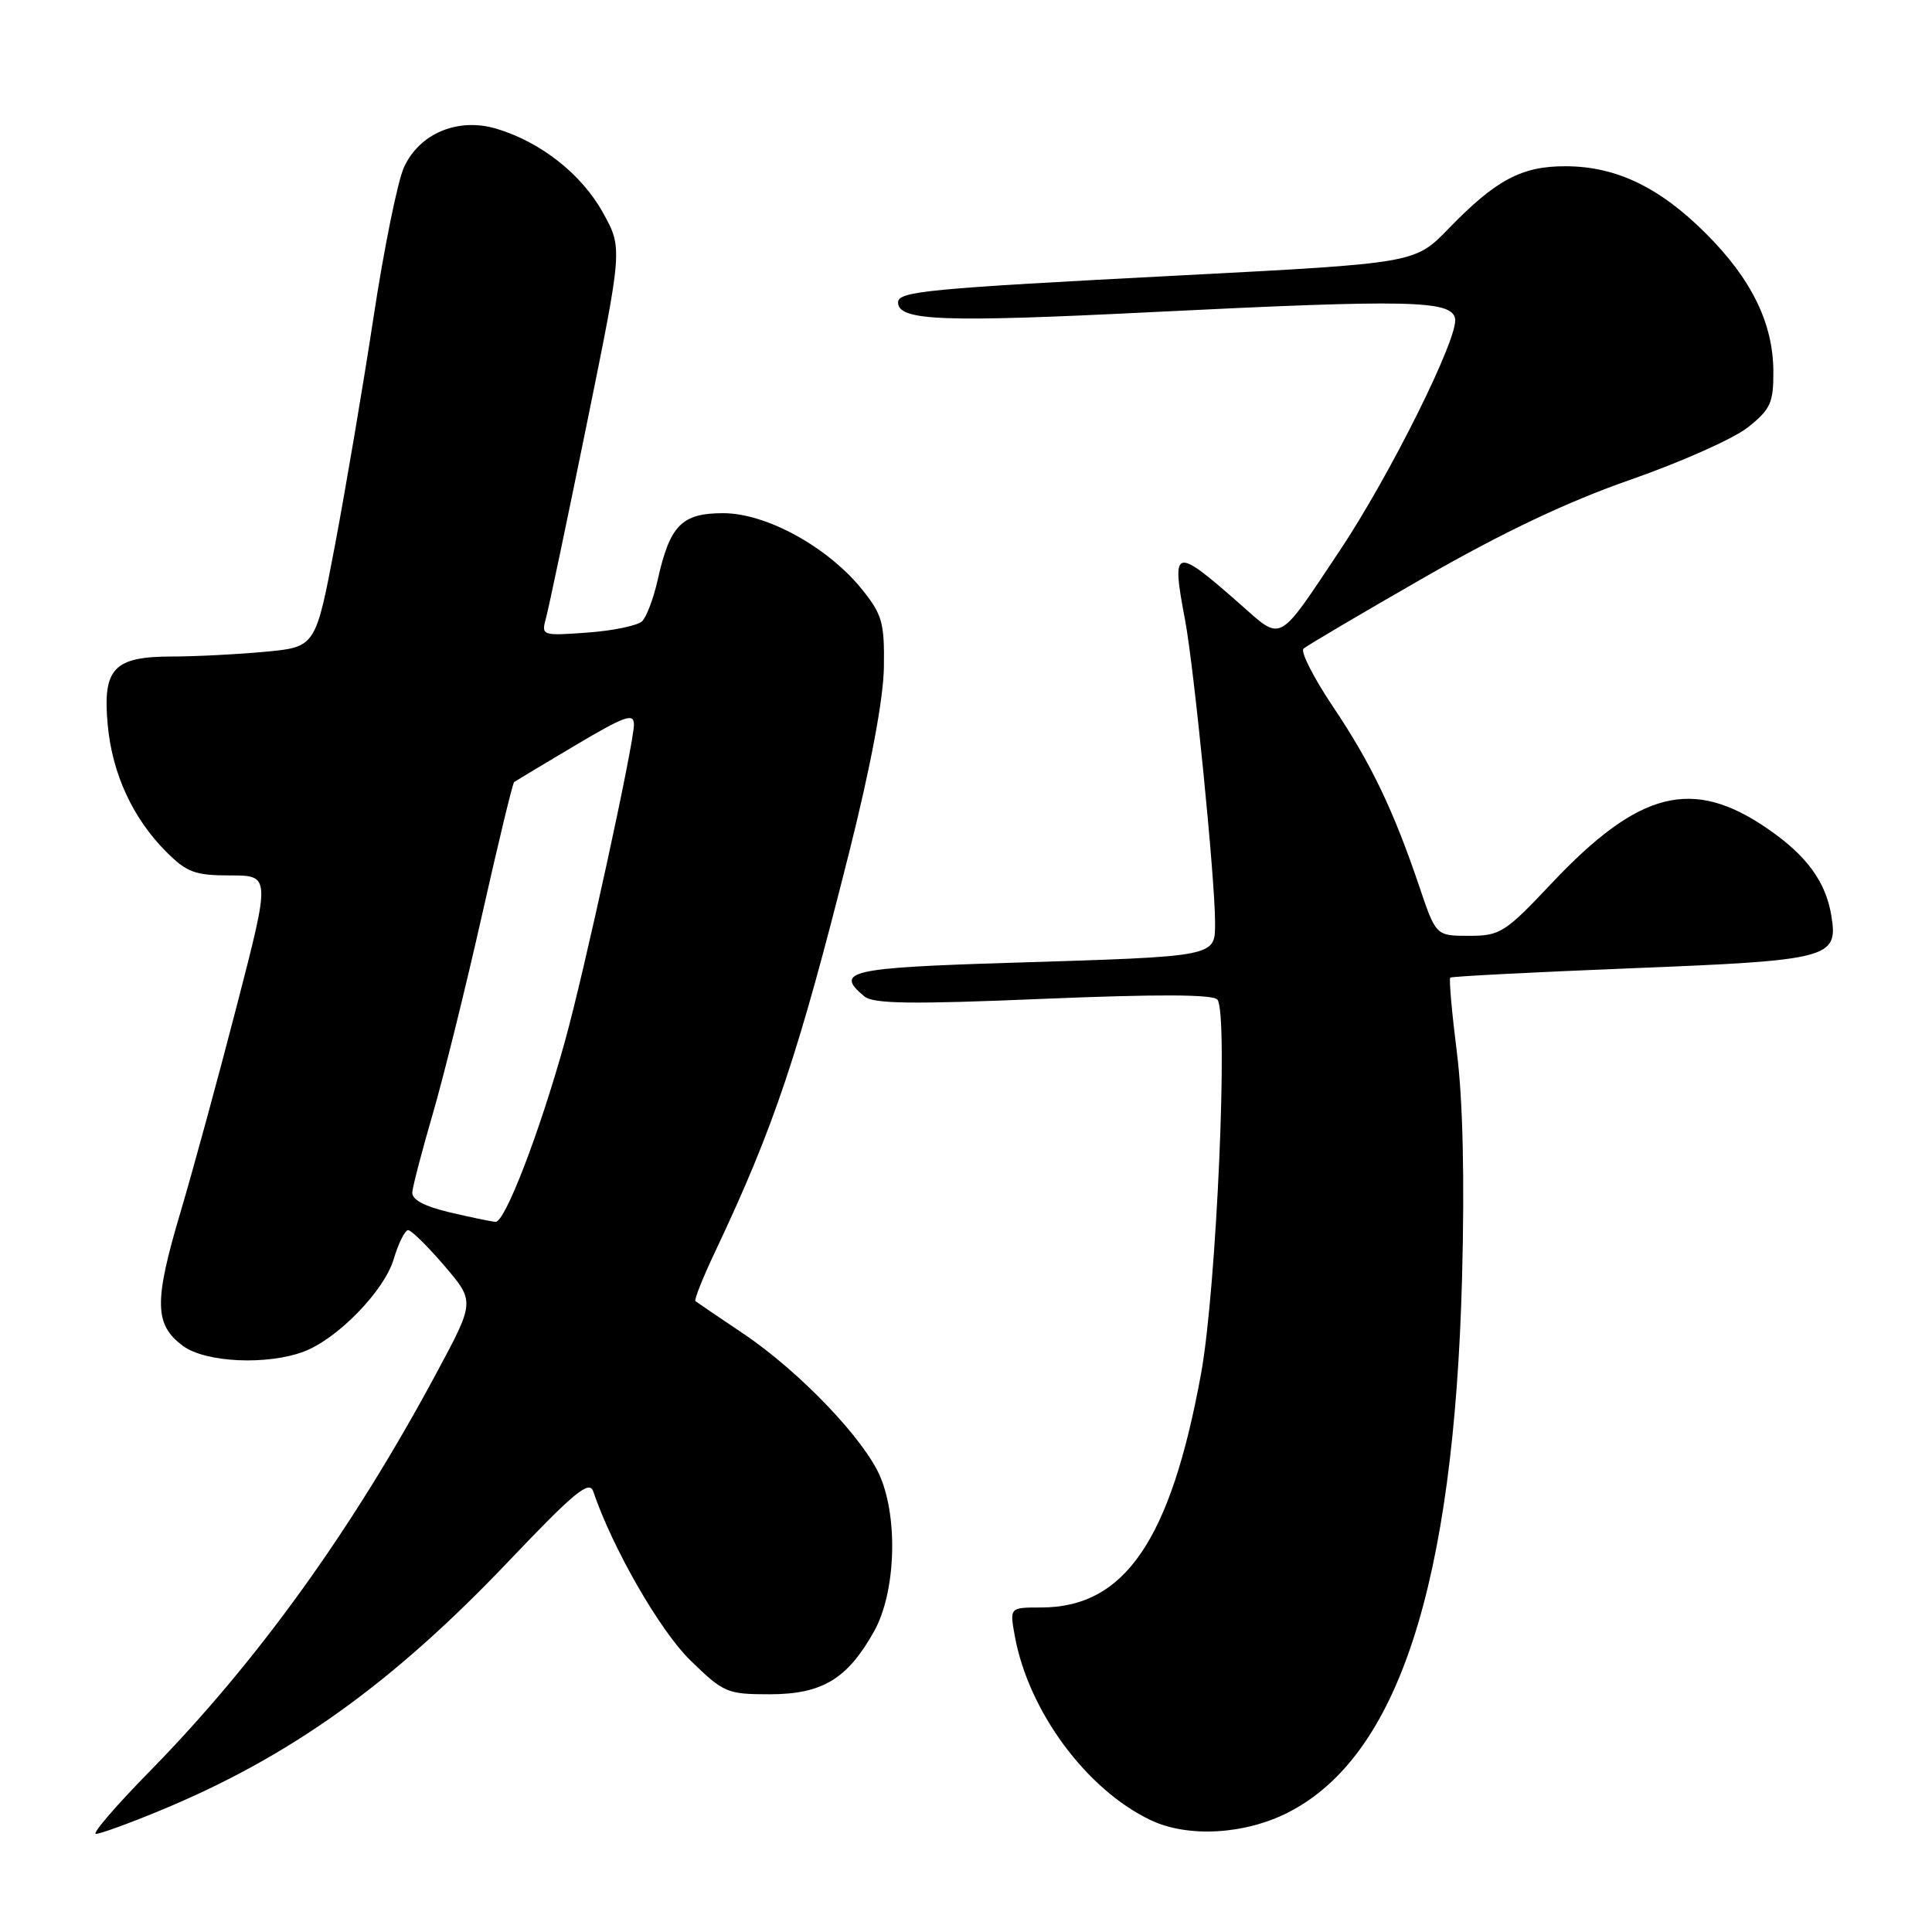 <?xml version="1.0" encoding="UTF-8" standalone="no"?>
<!DOCTYPE svg PUBLIC "-//W3C//DTD SVG 1.1//EN" "http://www.w3.org/Graphics/SVG/1.1/DTD/svg11.dtd" >
<svg xmlns="http://www.w3.org/2000/svg" xmlns:xlink="http://www.w3.org/1999/xlink" version="1.1" viewBox="0 0 256 256">
 <g >
 <path fill="currentColor"
d=" M 21.06 239.97 C 38.35 232.85 51.89 223.17 67.40 206.87 C 76.12 197.70 78.08 196.09 78.61 197.63 C 81.17 205.17 87.45 216.08 91.47 220.00 C 95.88 224.30 96.35 224.50 101.97 224.50 C 108.94 224.50 112.29 222.48 115.82 216.16 C 118.65 211.11 119.04 201.43 116.66 195.72 C 114.59 190.76 105.95 181.73 98.50 176.72 C 95.20 174.50 92.34 172.56 92.15 172.41 C 91.95 172.25 93.14 169.27 94.79 165.79 C 102.59 149.28 105.77 139.78 112.53 112.90 C 115.39 101.51 117.06 92.59 117.12 88.41 C 117.21 82.56 116.90 81.44 114.28 78.17 C 109.73 72.50 101.57 68.00 95.82 68.00 C 90.32 68.00 88.76 69.60 87.14 76.87 C 86.60 79.27 85.68 81.72 85.09 82.31 C 84.51 82.89 81.26 83.57 77.86 83.82 C 71.77 84.26 71.71 84.23 72.35 81.88 C 72.71 80.57 75.14 69.01 77.75 56.19 C 82.50 32.88 82.50 32.88 79.90 28.19 C 77.08 23.09 71.65 18.81 65.79 17.06 C 60.69 15.53 55.57 17.67 53.52 22.19 C 52.69 24.01 50.88 32.92 49.50 42.00 C 48.12 51.08 45.82 64.63 44.41 72.11 C 41.83 85.73 41.83 85.73 35.17 86.36 C 31.50 86.70 25.94 86.99 22.82 86.99 C 15.06 87.00 13.59 88.55 14.27 96.02 C 14.86 102.51 17.59 108.43 22.04 112.88 C 24.75 115.59 25.85 116.00 30.50 116.00 C 35.84 116.00 35.84 116.00 31.38 133.25 C 28.93 142.74 25.56 155.09 23.89 160.71 C 20.39 172.50 20.45 175.52 24.23 178.33 C 27.21 180.55 35.42 180.93 40.29 179.08 C 44.74 177.39 50.90 171.05 52.15 166.89 C 52.79 164.75 53.66 163.00 54.08 163.00 C 54.50 163.00 56.66 165.13 58.89 167.73 C 62.93 172.46 62.93 172.46 57.81 181.98 C 46.68 202.71 34.08 220.19 19.80 234.75 C 15.34 239.29 12.16 243.00 12.71 243.00 C 13.27 243.00 17.03 241.64 21.06 239.97 Z  M 170.69 240.16 C 185.25 232.73 192.64 210.00 193.73 169.33 C 194.08 156.23 193.84 145.77 193.05 139.50 C 192.38 134.18 191.98 129.70 192.17 129.54 C 192.35 129.38 203.16 128.82 216.18 128.30 C 242.45 127.26 243.58 126.96 242.67 121.38 C 241.94 116.84 239.40 113.37 234.22 109.81 C 224.27 102.96 217.20 104.75 205.61 117.03 C 199.42 123.60 198.78 124.00 194.65 124.00 C 190.27 124.00 190.27 124.00 188.06 117.45 C 184.64 107.34 181.66 101.12 176.59 93.58 C 174.04 89.77 172.30 86.34 172.72 85.95 C 173.15 85.56 180.36 81.31 188.73 76.51 C 199.21 70.50 207.75 66.45 216.09 63.55 C 222.76 61.22 229.75 58.11 231.61 56.62 C 234.61 54.23 235.00 53.37 234.98 49.21 C 234.95 42.83 232.10 37.00 226.05 30.95 C 219.92 24.82 214.16 22.05 207.50 22.03 C 201.63 22.00 198.22 23.82 191.91 30.33 C 187.50 34.88 187.50 34.88 156.50 36.49 C 122.79 38.24 119.00 38.60 119.00 40.07 C 119.00 42.52 124.92 42.74 152.56 41.36 C 186.77 39.66 192.34 39.78 192.81 42.22 C 193.28 44.70 184.16 63.03 177.50 73.00 C 169.21 85.42 169.96 85.02 164.32 80.05 C 155.58 72.36 155.19 72.47 157.02 82.11 C 158.20 88.31 161.00 116.48 161.00 122.12 C 161.00 126.84 161.65 126.71 133.75 127.58 C 112.56 128.23 110.53 128.70 114.52 132.02 C 115.73 133.02 120.73 133.09 138.27 132.35 C 153.50 131.72 160.76 131.75 161.32 132.46 C 162.79 134.34 161.20 170.77 159.15 182.00 C 155.11 204.12 149.03 213.00 137.94 213.00 C 133.78 213.00 133.78 213.00 134.46 216.75 C 136.27 226.73 143.96 237.15 152.50 241.19 C 157.42 243.52 164.94 243.09 170.69 240.16 Z  M 59.50 160.62 C 56.18 159.83 54.54 158.94 54.63 157.97 C 54.70 157.16 55.93 152.45 57.37 147.50 C 58.81 142.55 61.74 130.71 63.88 121.20 C 66.02 111.68 67.93 103.77 68.13 103.62 C 68.34 103.47 71.99 101.28 76.25 98.75 C 82.84 94.84 84.00 94.43 84.00 96.02 C 84.00 98.57 77.42 128.77 74.85 138.00 C 71.50 150.07 66.90 162.01 65.66 161.90 C 65.02 161.85 62.25 161.27 59.50 160.62 Z "/>
</g>
</svg>